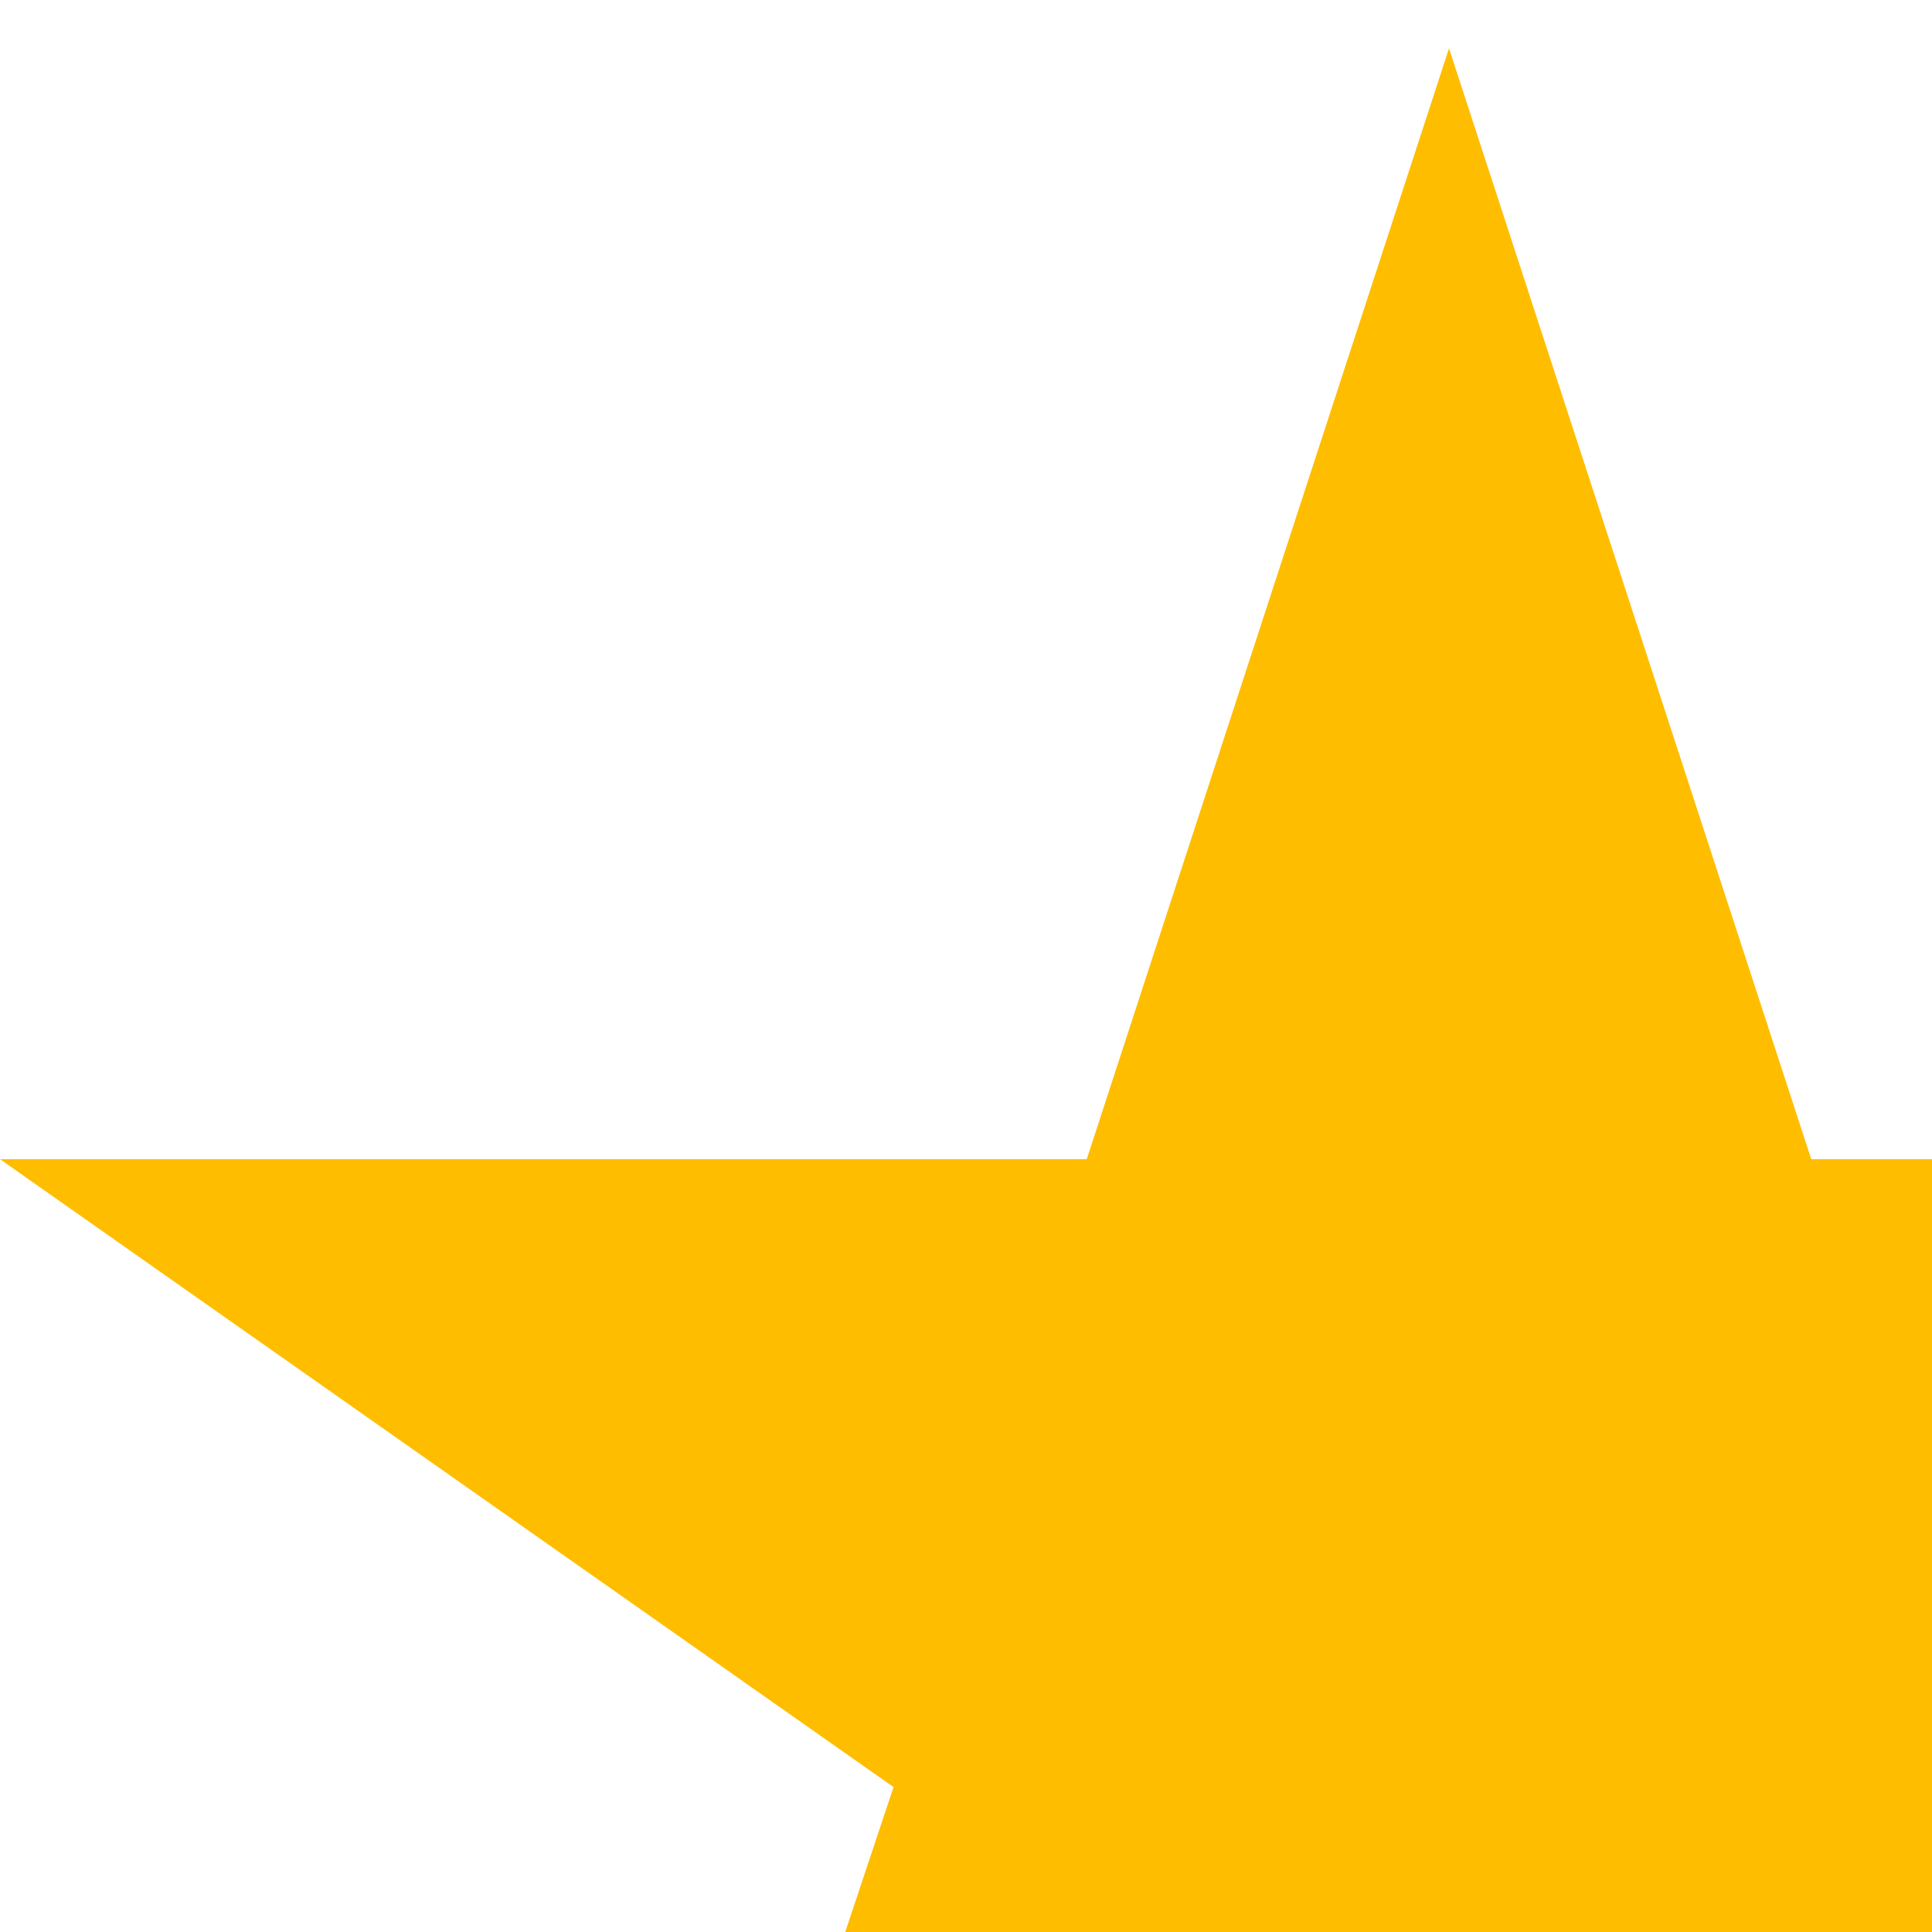<?xml version="1.0" encoding="UTF-8"?>
<svg xmlns="http://www.w3.org/2000/svg" width="10" height="10">
<path fill="#ffbd00" d="M7.5 0.25 L9.375 6 h5.625 L10.375 9.25 L12.25 14.875 L7.5 11.375 L2.75 14.875 L4.625 9.25 L0 6 h5.625 Z" />
</svg>